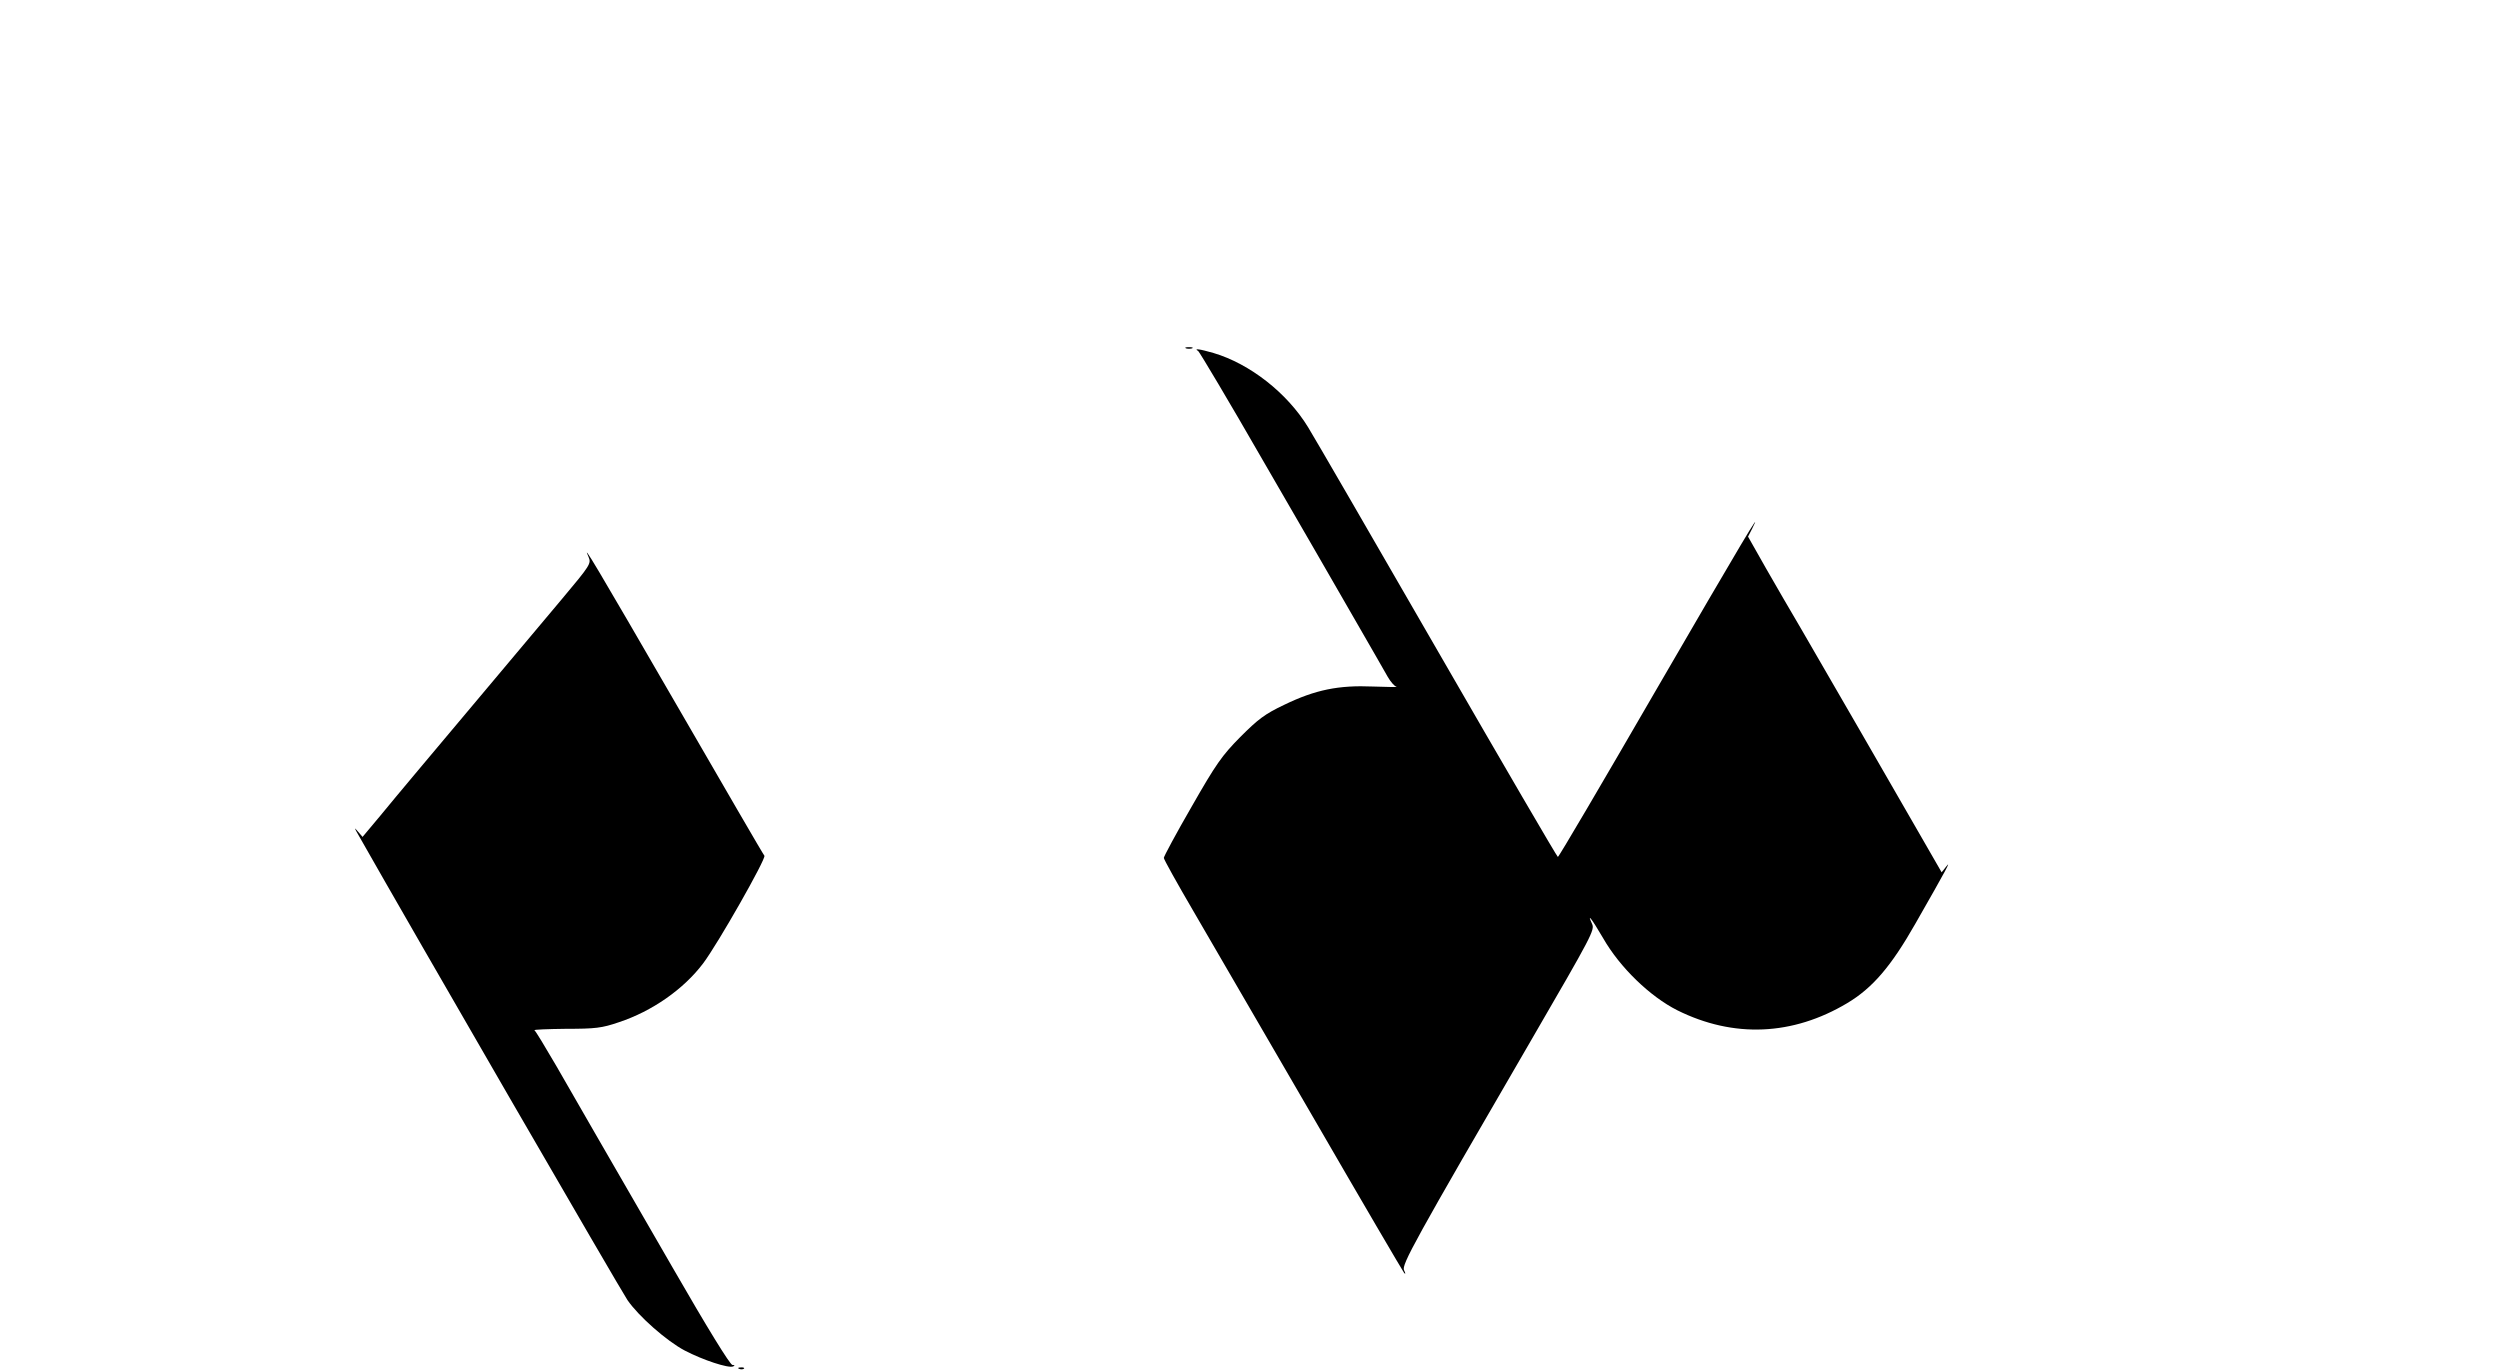 <?xml version="1.0" standalone="no"?>
<!DOCTYPE svg PUBLIC "-//W3C//DTD SVG 20010904//EN"
 "http://www.w3.org/TR/2001/REC-SVG-20010904/DTD/svg10.dtd">
<svg version="1.0" xmlns="http://www.w3.org/2000/svg"
 width="1024pt" height="562pt" viewBox="0 0 1024 562"
 preserveAspectRatio="xMidYMid meet">

<g transform="translate(0,562) scale(0.1,-0.1)"
fill="#000000" stroke="none">
<path d="M4858 4193 c6 -2 18 -2 25 0 6 3 1 5 -13 5 -14 0 -19 -2 -12 -5z"/>
<path d="M4908 4182 c6 -5 126 -206 265 -448 140 -241 307 -531 372 -644 65
-113 128 -222 139 -242 12 -21 28 -39 36 -41 8 -2 -35 -1 -96 1 -141 6 -236
-13 -364 -75 -80 -38 -107 -59 -180 -132 -75 -76 -99 -110 -199 -285 -63 -109
-114 -204 -114 -210 0 -6 54 -103 120 -216 66 -113 285 -491 488 -840 202
-349 372 -639 377 -645 6 -5 5 0 -1 12 -11 22 40 115 524 948 246 424 258 446
246 471 -22 48 -2 22 45 -58 69 -121 193 -240 304 -296 231 -115 473 -104 696
29 104 62 180 151 279 325 131 229 148 262 127 235 l-19 -24 -80 139 c-44 77
-158 274 -253 439 -95 165 -205 354 -243 420 -39 66 -104 178 -144 248 l-73
129 16 31 c52 103 -46 -62 -396 -665 -216 -373 -395 -678 -399 -678 -3 0 -224
379 -491 842 -267 463 -506 876 -532 918 -86 141 -239 260 -387 304 -59 17
-83 20 -63 8z"/>
<path d="M2411 3338 c11 -26 7 -33 -108 -170 -178 -212 -350 -417 -393 -468
-116 -138 -291 -346 -353 -422 l-72 -86 -18 21 c-17 20 -17 18 1 -13 222 -392
1071 -1859 1102 -1905 46 -67 161 -168 235 -207 75 -39 178 -73 198 -65 8 4 7
6 -3 6 -10 1 -104 154 -245 399 -126 218 -267 462 -313 542 -46 80 -120 208
-164 285 -45 77 -84 142 -89 145 -4 3 54 5 129 6 121 0 147 3 217 27 136 45
265 135 345 241 61 81 259 430 251 441 -5 5 -167 285 -361 620 -330 570 -390
671 -359 603z"/>
<path d="M3028 13 c7 -3 16 -2 19 1 4 3 -2 6 -13 5 -11 0 -14 -3 -6 -6z"/>
</g>
</svg>
